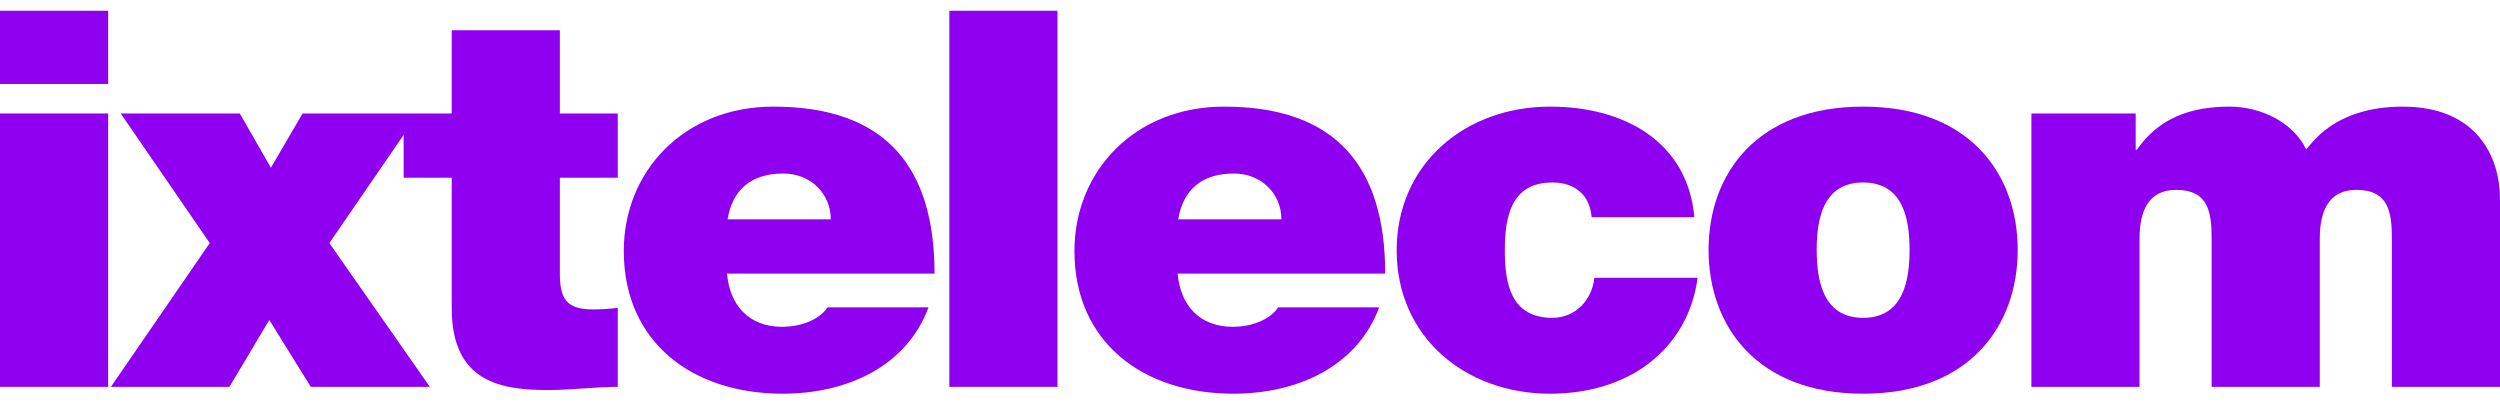 <svg width="140" height="23" viewBox="0 0 140 23" fill="none" xmlns="http://www.w3.org/2000/svg">
<g id="Logo">
<path d="M6.056 0.602H0V4.702H6.056V0.602Z" fill="#8F00F1"/>
<path d="M6.056 6.355H0V21.664H6.056V6.355Z" fill="#8F00F1"/>
<path d="M31.352 1.694H25.297V6.355H16.945L15.171 9.393L13.428 6.355H6.761L11.746 13.611L6.21 21.664H12.847L15.08 17.917L17.404 21.664H24.072L18.444 13.611L22.605 7.554V9.954H25.297V17.268C25.297 21.457 28.141 21.841 30.71 21.841C31.995 21.841 33.371 21.663 34.594 21.663V17.239C34.136 17.298 33.676 17.328 33.218 17.328C31.689 17.328 31.352 16.708 31.352 15.292V9.953H34.594V6.355H31.352V1.694Z" fill="#8F00F1"/>
<path d="M43.312 5.971C38.296 5.971 34.932 9.599 34.932 14.053C34.932 19.156 38.754 22.047 43.832 22.047C47.441 22.047 50.774 20.514 51.998 17.21H46.34C45.85 17.948 44.78 18.301 43.801 18.301C41.905 18.301 40.865 17.062 40.712 15.322H52.334C52.334 9.363 49.612 5.971 43.312 5.971ZM40.743 12.284C41.018 10.632 42.058 9.717 43.862 9.717C45.422 9.717 46.523 10.868 46.523 12.284H40.743Z" fill="#8F00F1"/>
<path d="M59.218 0.602H53.163V21.663H59.218V0.602Z" fill="#8F00F1"/>
<path d="M68.548 5.971C63.532 5.971 60.168 9.599 60.168 14.053C60.168 19.156 63.991 22.047 69.068 22.047C72.677 22.047 76.01 20.514 77.234 17.21H71.576C71.086 17.948 70.016 18.301 69.037 18.301C67.141 18.301 66.101 17.062 65.948 15.322H77.57C77.57 9.363 74.848 5.971 68.548 5.971ZM65.979 12.284C66.254 10.632 67.294 9.717 69.098 9.717C70.658 9.717 71.759 10.868 71.759 12.284H65.979Z" fill="#8F00F1"/>
<path d="M86.931 17.799C84.606 17.799 84.27 15.882 84.27 14.024C84.27 12.165 84.606 10.219 86.931 10.219C87.573 10.219 88.093 10.396 88.46 10.72C88.858 11.044 89.072 11.546 89.133 12.165H94.883C94.516 7.947 90.968 5.971 86.808 5.971C82.037 5.971 78.214 9.187 78.214 14.024C78.214 18.862 82.037 22.047 86.808 22.047C88.949 22.047 90.876 21.457 92.314 20.365C93.782 19.244 94.791 17.623 95.066 15.557H89.285C89.163 16.767 88.246 17.799 86.931 17.799Z" fill="#8F00F1"/>
<path d="M104.335 5.971C98.372 5.971 95.68 9.747 95.68 13.995C95.68 18.242 98.371 22.047 104.335 22.047C110.299 22.047 112.991 18.242 112.991 13.995C112.991 9.747 110.299 5.971 104.335 5.971ZM104.335 17.799C102.041 17.799 101.735 15.617 101.735 13.995C101.735 12.372 102.041 10.219 104.335 10.219C106.629 10.219 106.935 12.372 106.935 13.995C106.935 15.617 106.629 17.799 104.335 17.799Z" fill="#8F00F1"/>
<path d="M134.556 5.971C130.61 5.971 129.387 8.184 129.142 8.36C128.408 6.826 126.573 5.971 124.86 5.971C122.658 5.971 120.884 6.621 119.661 8.39H119.599V6.354H113.758V21.663H119.814V13.375C119.814 11.782 120.333 10.632 121.863 10.632C123.698 10.632 123.851 11.929 123.851 13.375V21.663H129.907V13.375C129.907 11.782 130.427 10.632 131.956 10.632C133.791 10.632 133.944 11.929 133.944 13.375V21.663H140V11.162C140 8.685 138.624 5.971 134.556 5.971Z" fill="#8F00F1"/>
</g>
</svg>
